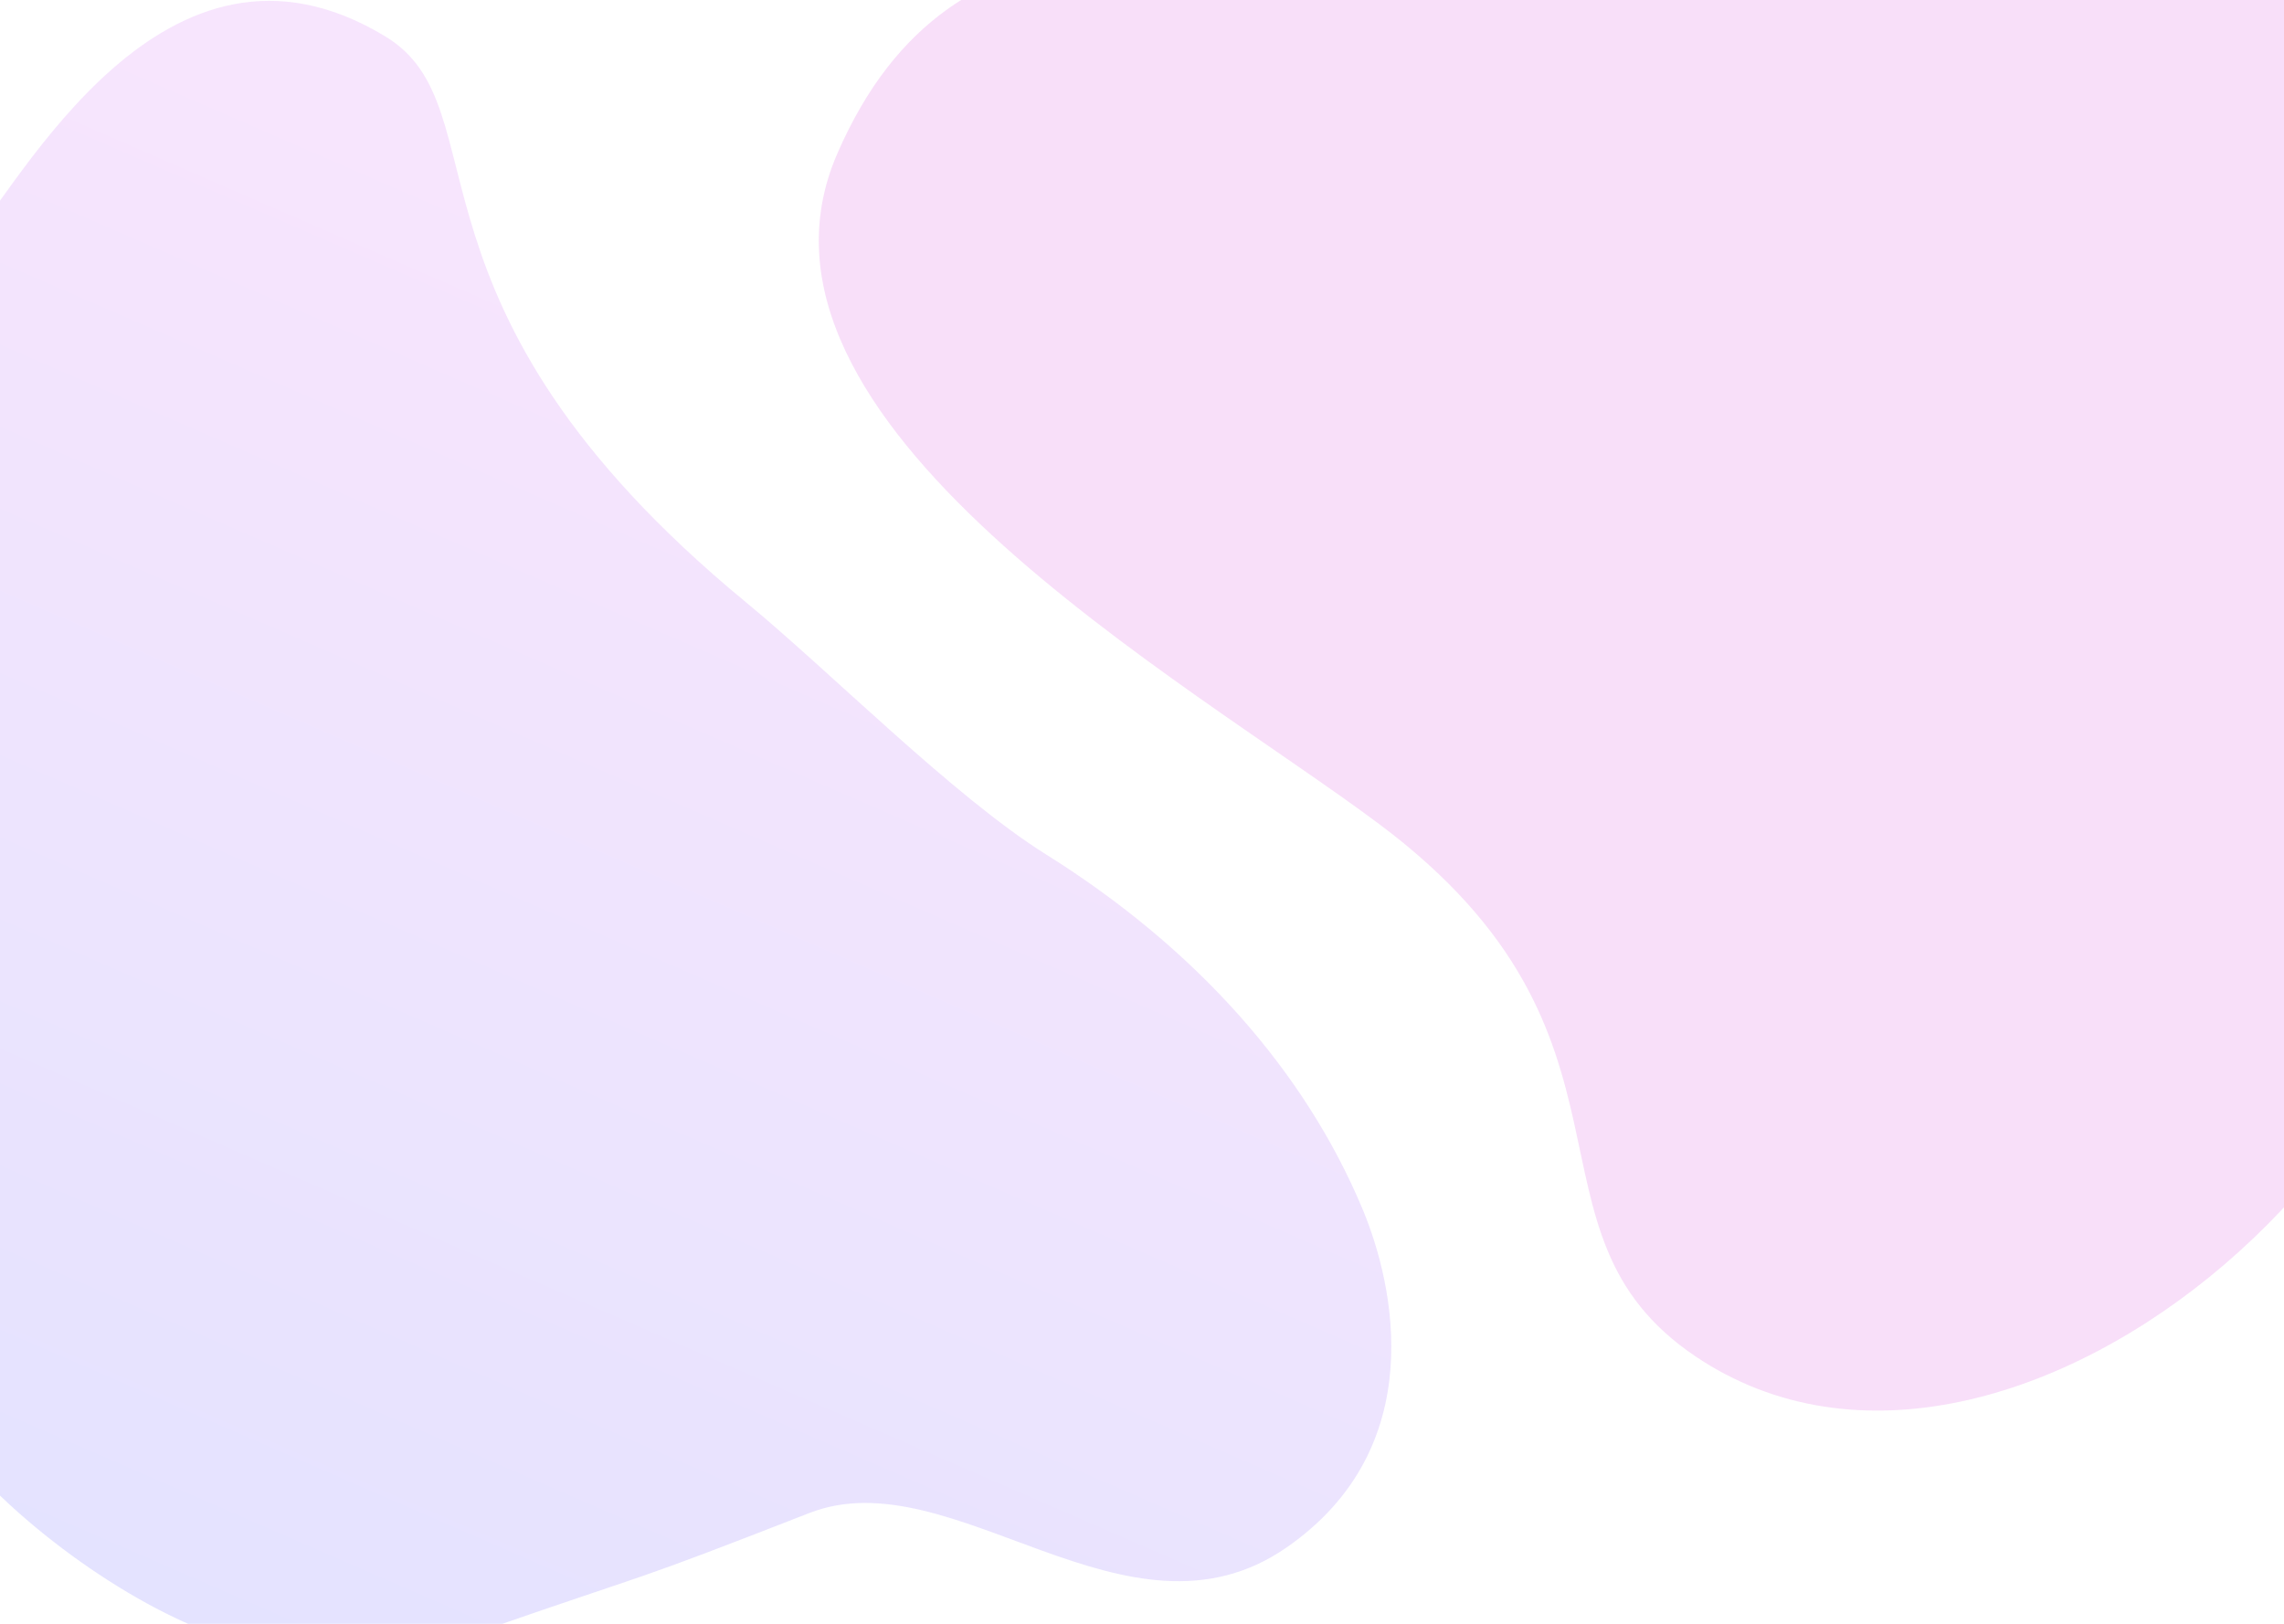 <?xml version="1.0" encoding="utf-8"?>
<svg xmlns="http://www.w3.org/2000/svg" width="1440" height="1024" fill="none">
  <path fill="url(#a)" fill-rule="evenodd" d="M -150.62 430.83 C -131.78 365.715 -103.04 247.95 -22.543 156.689 C 12.285 117.201 103.591 -61.696 243.082 23.064 C 317.976 68.573 242.429 191.946 470.405 379.884 C 523.711 423.828 601.066 502.249 659.613 538.894 C 754.1 598.033 822.842 675.492 859.226 762.881 C 878.91 810.156 901.979 912.897 811.159 975.866 C 710.734 1045.49 600.676 918.823 510.241 954.146 C 392.463 1000.14 418.827 988.515 304.871 1028.09 C 275.766 1038.2 201.11 1043.63 162.269 1037.74 C 113.805 1030.41 36.211 982.704 -13.942 929.053 C -79.651 858.763 -111.11 782.414 -136.04 704.744 C -164.46 616.223 -176.82 521.386 -150.62 430.83 Z" clip-rule="evenodd" style="opacity: 0.154; transform-origin: 379.763px 722.642px;"/>
  <path fill="url(#b)" fill-rule="evenodd" d="M 883.682 -49.687 C 971.985 -75.221 1348.85 -124.45 1471.3 17.125 C 1577.8 140.262 1487.26 271.786 1543.22 442.457 C 1616.72 666.642 1300.52 977.594 1093.2 851.509 C 972.158 777.893 1063.72 651.154 878.755 525.511 C 752.515 439.76 451.925 291.037 517.878 118.536 C 584.359 -55.341 738.611 -7.738 883.682 -49.687 Z" clip-rule="evenodd" style="opacity: 0.154; transform-origin: 997.464px 327.609px;" transform="matrix(0.999, 0.046, -0.046, 0.999, -0, -0)"/>
  <defs>
    <linearGradient id="b" x1="373" x2="1995.44" y1="1100" y2="118.03" gradientUnits="userSpaceOnUse" gradientTransform="matrix(0.827, 0.1, -0.11, 0.832, 244.581, -219.012)">
      <stop stop-color="#D333d8" data-darkreader-inline-stopcolor="" style="--darkreader-inline-stopcolor: #a52020;"/>
      <stop offset="1" stop-color="#d333d8" data-darkreader-inline-stopcolor="" style="--darkreader-inline-stopcolor: #9800a5;"/>
    </linearGradient>
    <linearGradient id="a" x1="107.37" x2="1130.66" y1="1993.35" y2="1026.31" gradientUnits="userSpaceOnUse" gradientTransform="matrix(0.722, -0.311, 0.326, 0.733, -148.87, 14.522)">
      <stop stop-color="#3245FF" data-darkreader-inline-stopcolor="" style="--darkreader-inline-stopcolor: #0010ae;"/>
      <stop offset="1" stop-color="#CA52EE" data-darkreader-inline-stopcolor="" style="--darkreader-inline-stopcolor: #6b0f96;"/>
    </linearGradient>
  </defs>
</svg>

